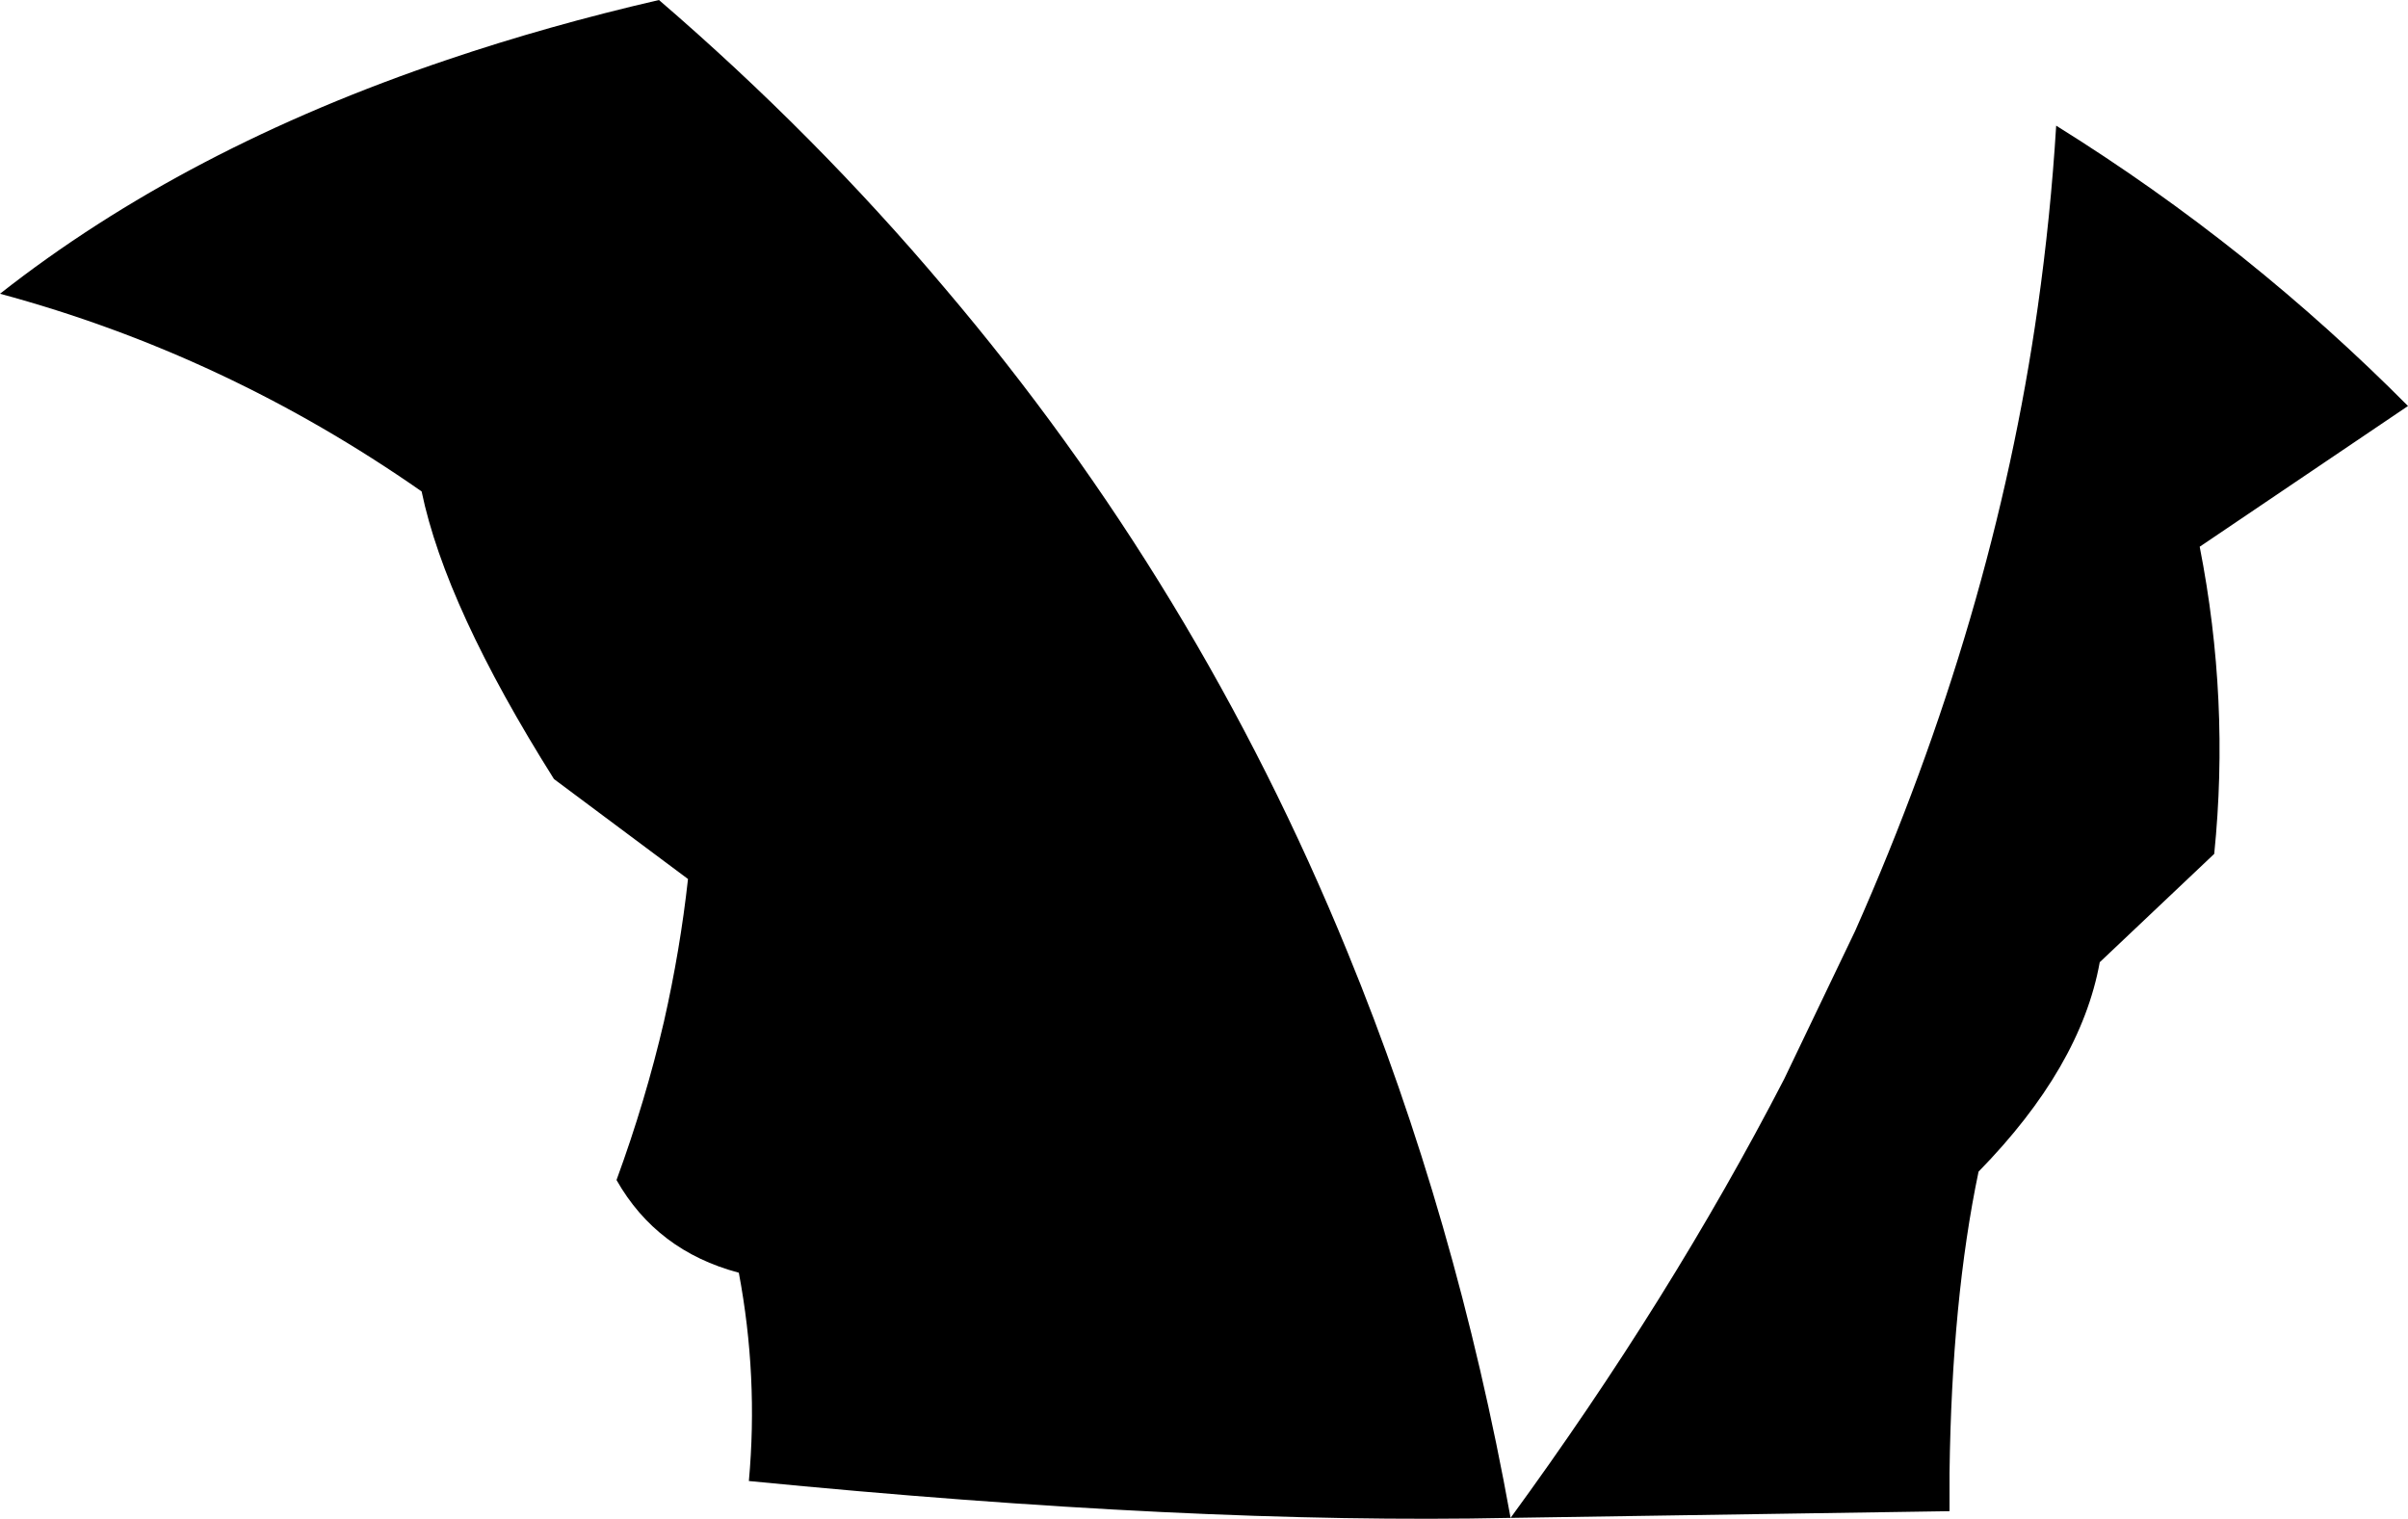 <?xml version="1.0" encoding="UTF-8" standalone="no"?>
<svg xmlns:xlink="http://www.w3.org/1999/xlink" height="136.0px" width="215.6px" xmlns="http://www.w3.org/2000/svg">
  <g transform="matrix(1.0, 0.0, 0.0, 1.0, -95.05, -110.85)">
    <path d="M295.85 133.9 Q303.65 140.15 310.65 147.2 L292.0 159.8 Q294.7 173.55 293.3 187.3 L283.05 197.0 Q281.35 206.4 272.2 215.75 269.8 227.2 269.6 242.75 L269.6 246.15 230.3 246.75 Q244.65 227.1 254.8 207.45 L261.15 194.2 Q273.55 166.25 277.5 138.35 278.65 130.25 279.15 122.1 287.9 127.55 295.85 133.9 M179.6 136.6 Q202.3 163.3 215.7 196.1 225.45 219.85 230.3 246.75 201.85 247.35 162.1 243.45 162.95 234.1 161.2 224.8 153.85 222.85 150.25 216.5 152.85 209.4 154.5 202.3 155.95 195.9 156.65 189.55 L144.65 180.6 Q134.95 165.2 132.8 154.85 115.25 142.6 95.05 137.15 111.65 124.1 135.1 116.2 144.1 113.15 154.05 110.85 168.05 122.9 179.6 136.6" fill="#000000" fill-rule="evenodd" stroke="none"/>
  </g>
</svg>
